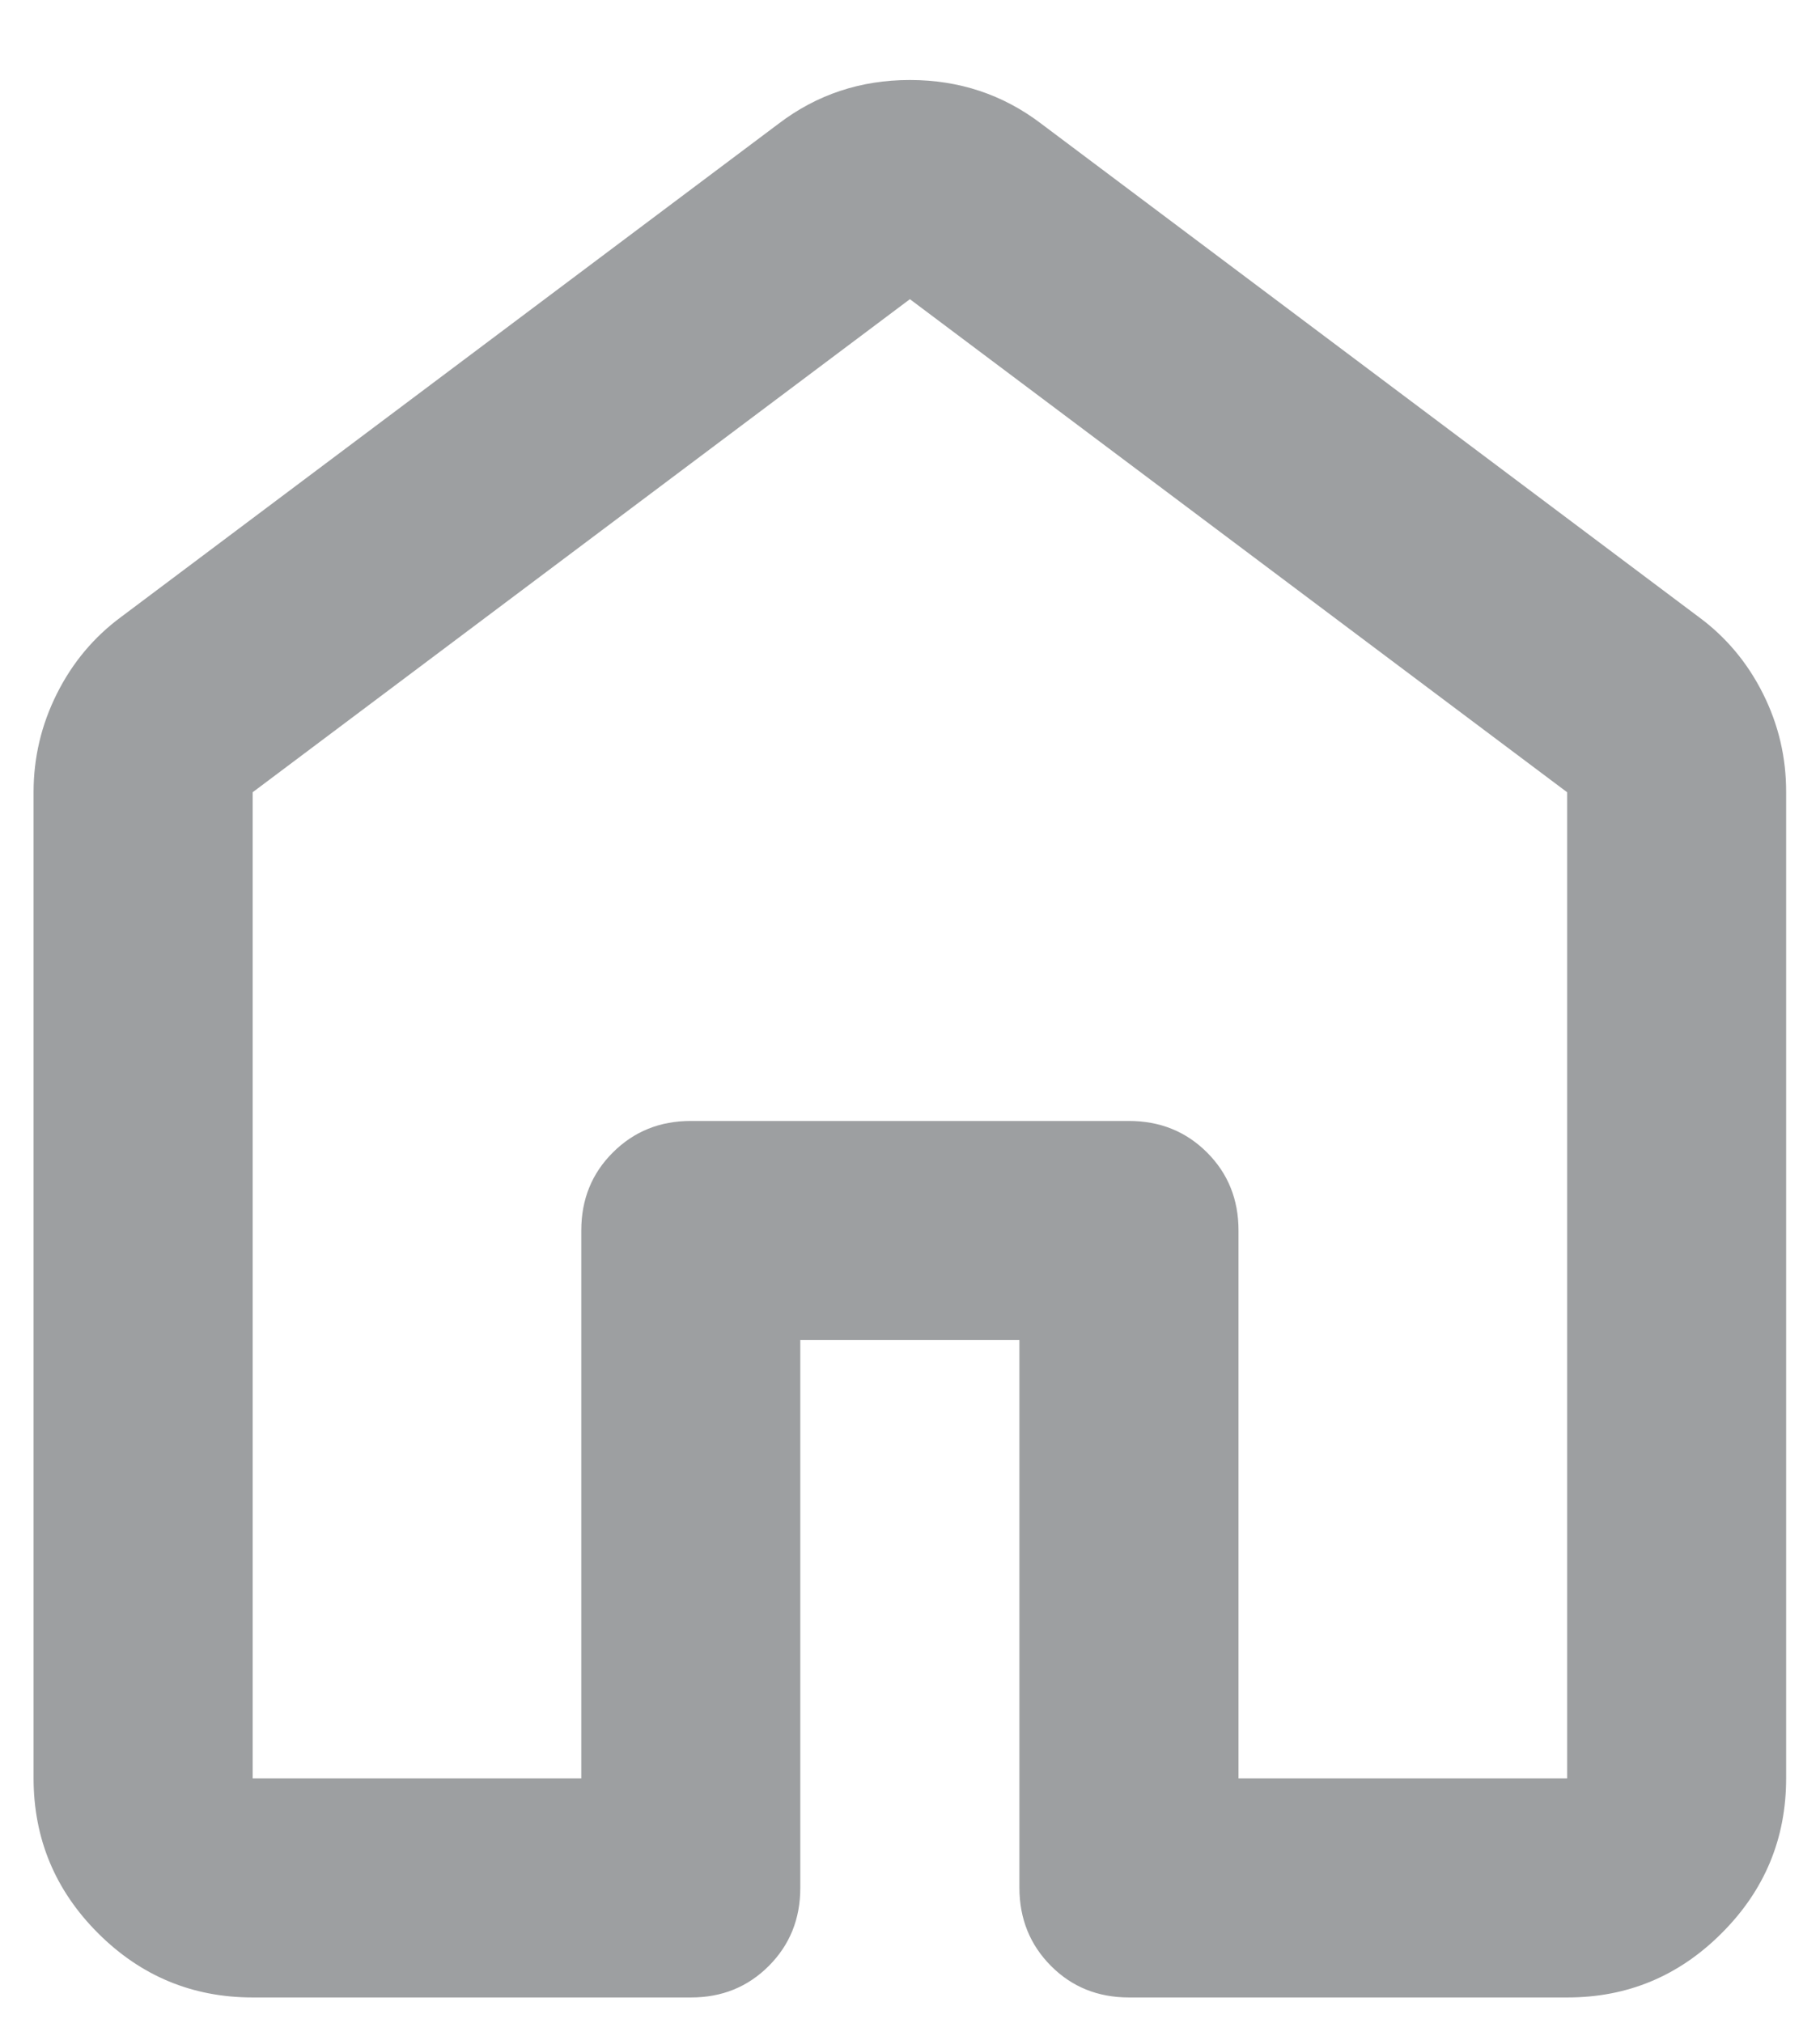 <svg width="18" height="20" viewBox="0 0 18 20" fill="none" xmlns="http://www.w3.org/2000/svg">
<path d="M2.499 17.583H5.749V12.166C5.749 11.859 5.853 11.602 6.061 11.395C6.269 11.187 6.526 11.083 6.832 11.083H11.165C11.472 11.083 11.73 11.187 11.938 11.395C12.146 11.603 12.249 11.86 12.249 12.166V17.583H15.499V7.833L8.999 2.958L2.499 7.833V17.583ZM0.332 17.583V7.833C0.332 7.49 0.409 7.165 0.563 6.858C0.717 6.551 0.929 6.298 1.199 6.099L7.699 1.224C8.078 0.935 8.511 0.791 8.999 0.791C9.486 0.791 9.92 0.935 10.299 1.224L16.799 6.099C17.07 6.298 17.282 6.551 17.436 6.858C17.59 7.165 17.666 7.49 17.665 7.833V17.583C17.665 18.178 17.453 18.689 17.028 19.113C16.604 19.538 16.094 19.75 15.499 19.749H11.165C10.858 19.749 10.601 19.645 10.394 19.437C10.187 19.229 10.083 18.972 10.082 18.666V13.249H7.915V18.666C7.915 18.973 7.811 19.23 7.603 19.438C7.395 19.646 7.138 19.75 6.832 19.749H2.499C1.903 19.749 1.393 19.537 0.969 19.113C0.545 18.689 0.333 18.179 0.332 17.583Z" fill="#9D9FA1"/>
</svg>
